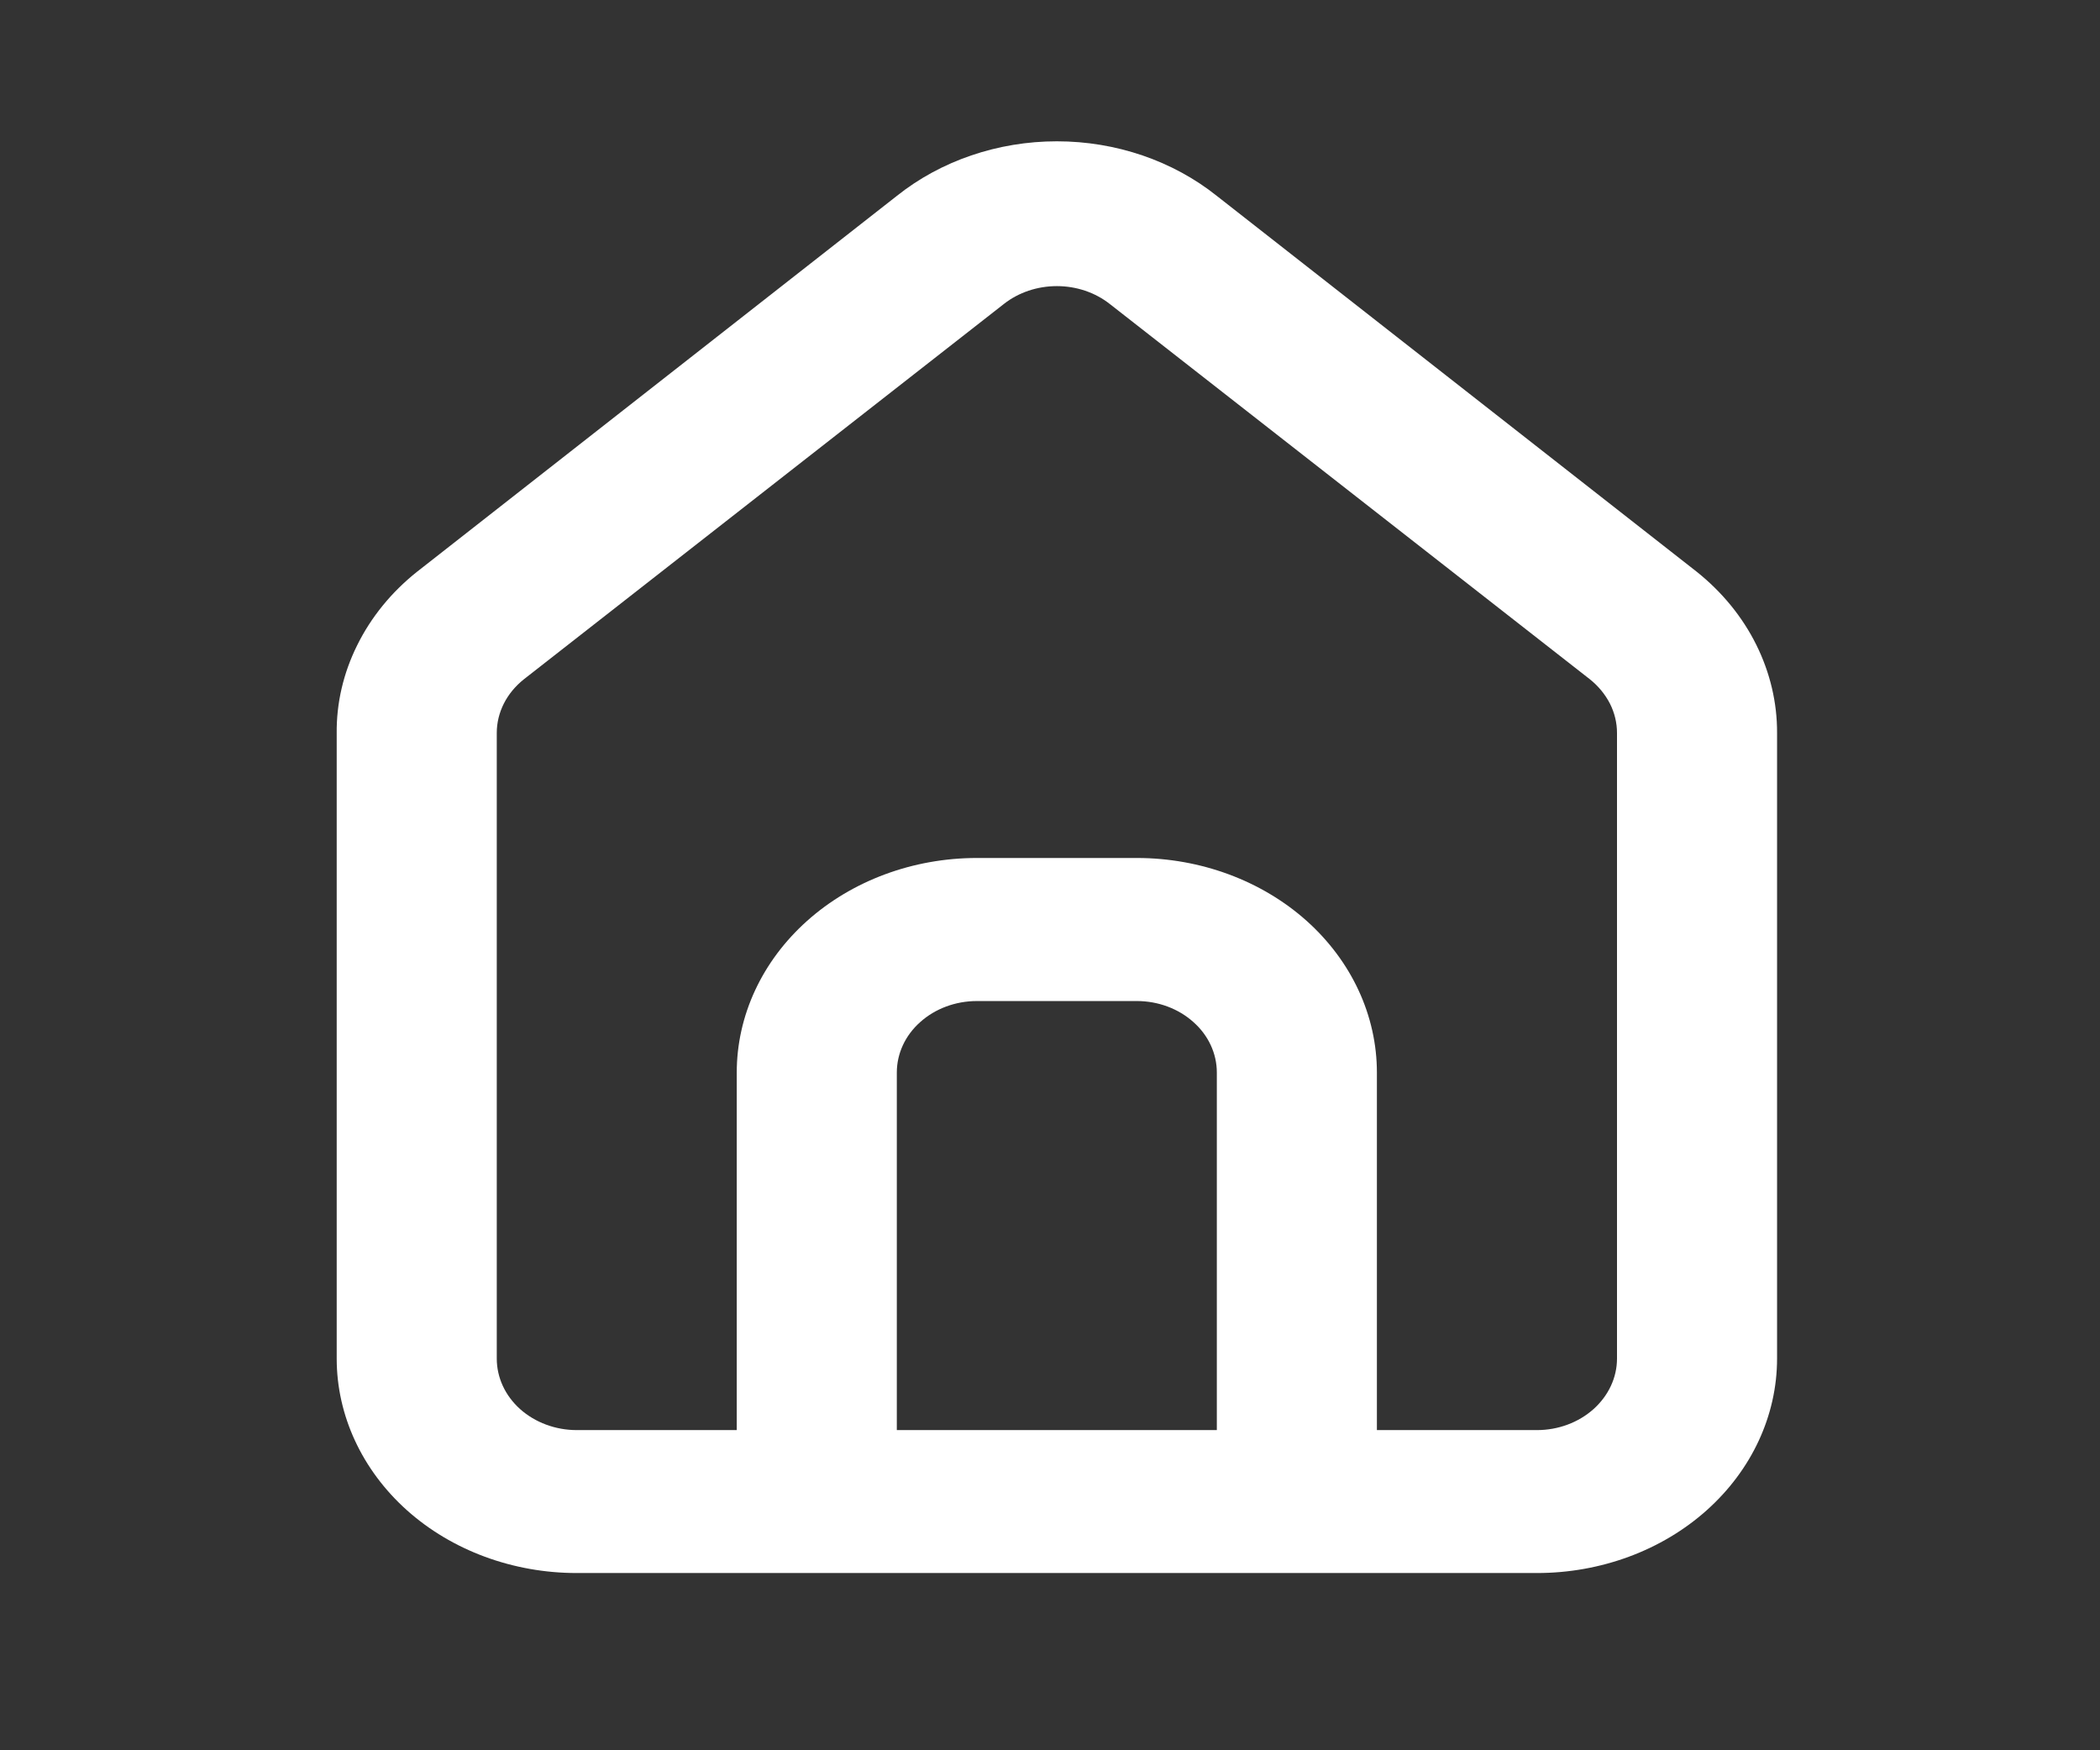 <svg width="18" height="15" viewBox="0 0 18 15" fill="none" xmlns="http://www.w3.org/2000/svg">
<rect x="0" y="0" width="18" height="15" fill="#333333" stroke="none"/>
<path d="M14.546 4.902L10.43 1.679C10.053 1.378 9.565 1.211 9.059 1.211C8.553 1.211 8.064 1.378 7.687 1.679L3.572 4.902C3.354 5.076 3.18 5.29 3.062 5.529C2.943 5.768 2.883 6.026 2.886 6.287V11.643C2.886 12.13 3.103 12.598 3.488 12.943C3.874 13.288 4.398 13.481 4.943 13.481H13.174C13.72 13.481 14.243 13.288 14.629 12.943C15.015 12.598 15.232 12.13 15.232 11.643V6.281C15.233 6.021 15.172 5.764 15.054 5.526C14.936 5.288 14.763 5.076 14.546 4.902ZM10.43 12.256H7.687V9.192C7.687 9.029 7.759 8.873 7.888 8.759C8.016 8.644 8.191 8.579 8.373 8.579H9.745C9.926 8.579 10.101 8.644 10.229 8.759C10.358 8.873 10.43 9.029 10.43 9.192V12.256ZM13.86 11.643C13.86 11.806 13.787 11.961 13.659 12.076C13.53 12.191 13.356 12.256 13.174 12.256H11.802V9.192C11.802 8.704 11.585 8.237 11.2 7.892C10.814 7.547 10.29 7.353 9.745 7.353H8.373C7.827 7.353 7.304 7.547 6.918 7.892C6.532 8.237 6.315 8.704 6.315 9.192V12.256H4.943C4.762 12.256 4.587 12.191 4.458 12.076C4.33 11.961 4.258 11.806 4.258 11.643V6.281C4.258 6.194 4.279 6.108 4.319 6.029C4.359 5.95 4.418 5.879 4.491 5.821L8.606 2.604C8.731 2.506 8.892 2.452 9.059 2.452C9.225 2.452 9.386 2.506 9.511 2.604L13.627 5.821C13.7 5.879 13.758 5.95 13.799 6.029C13.839 6.108 13.86 6.194 13.86 6.281V11.643Z" fill="white"/>
</svg>
